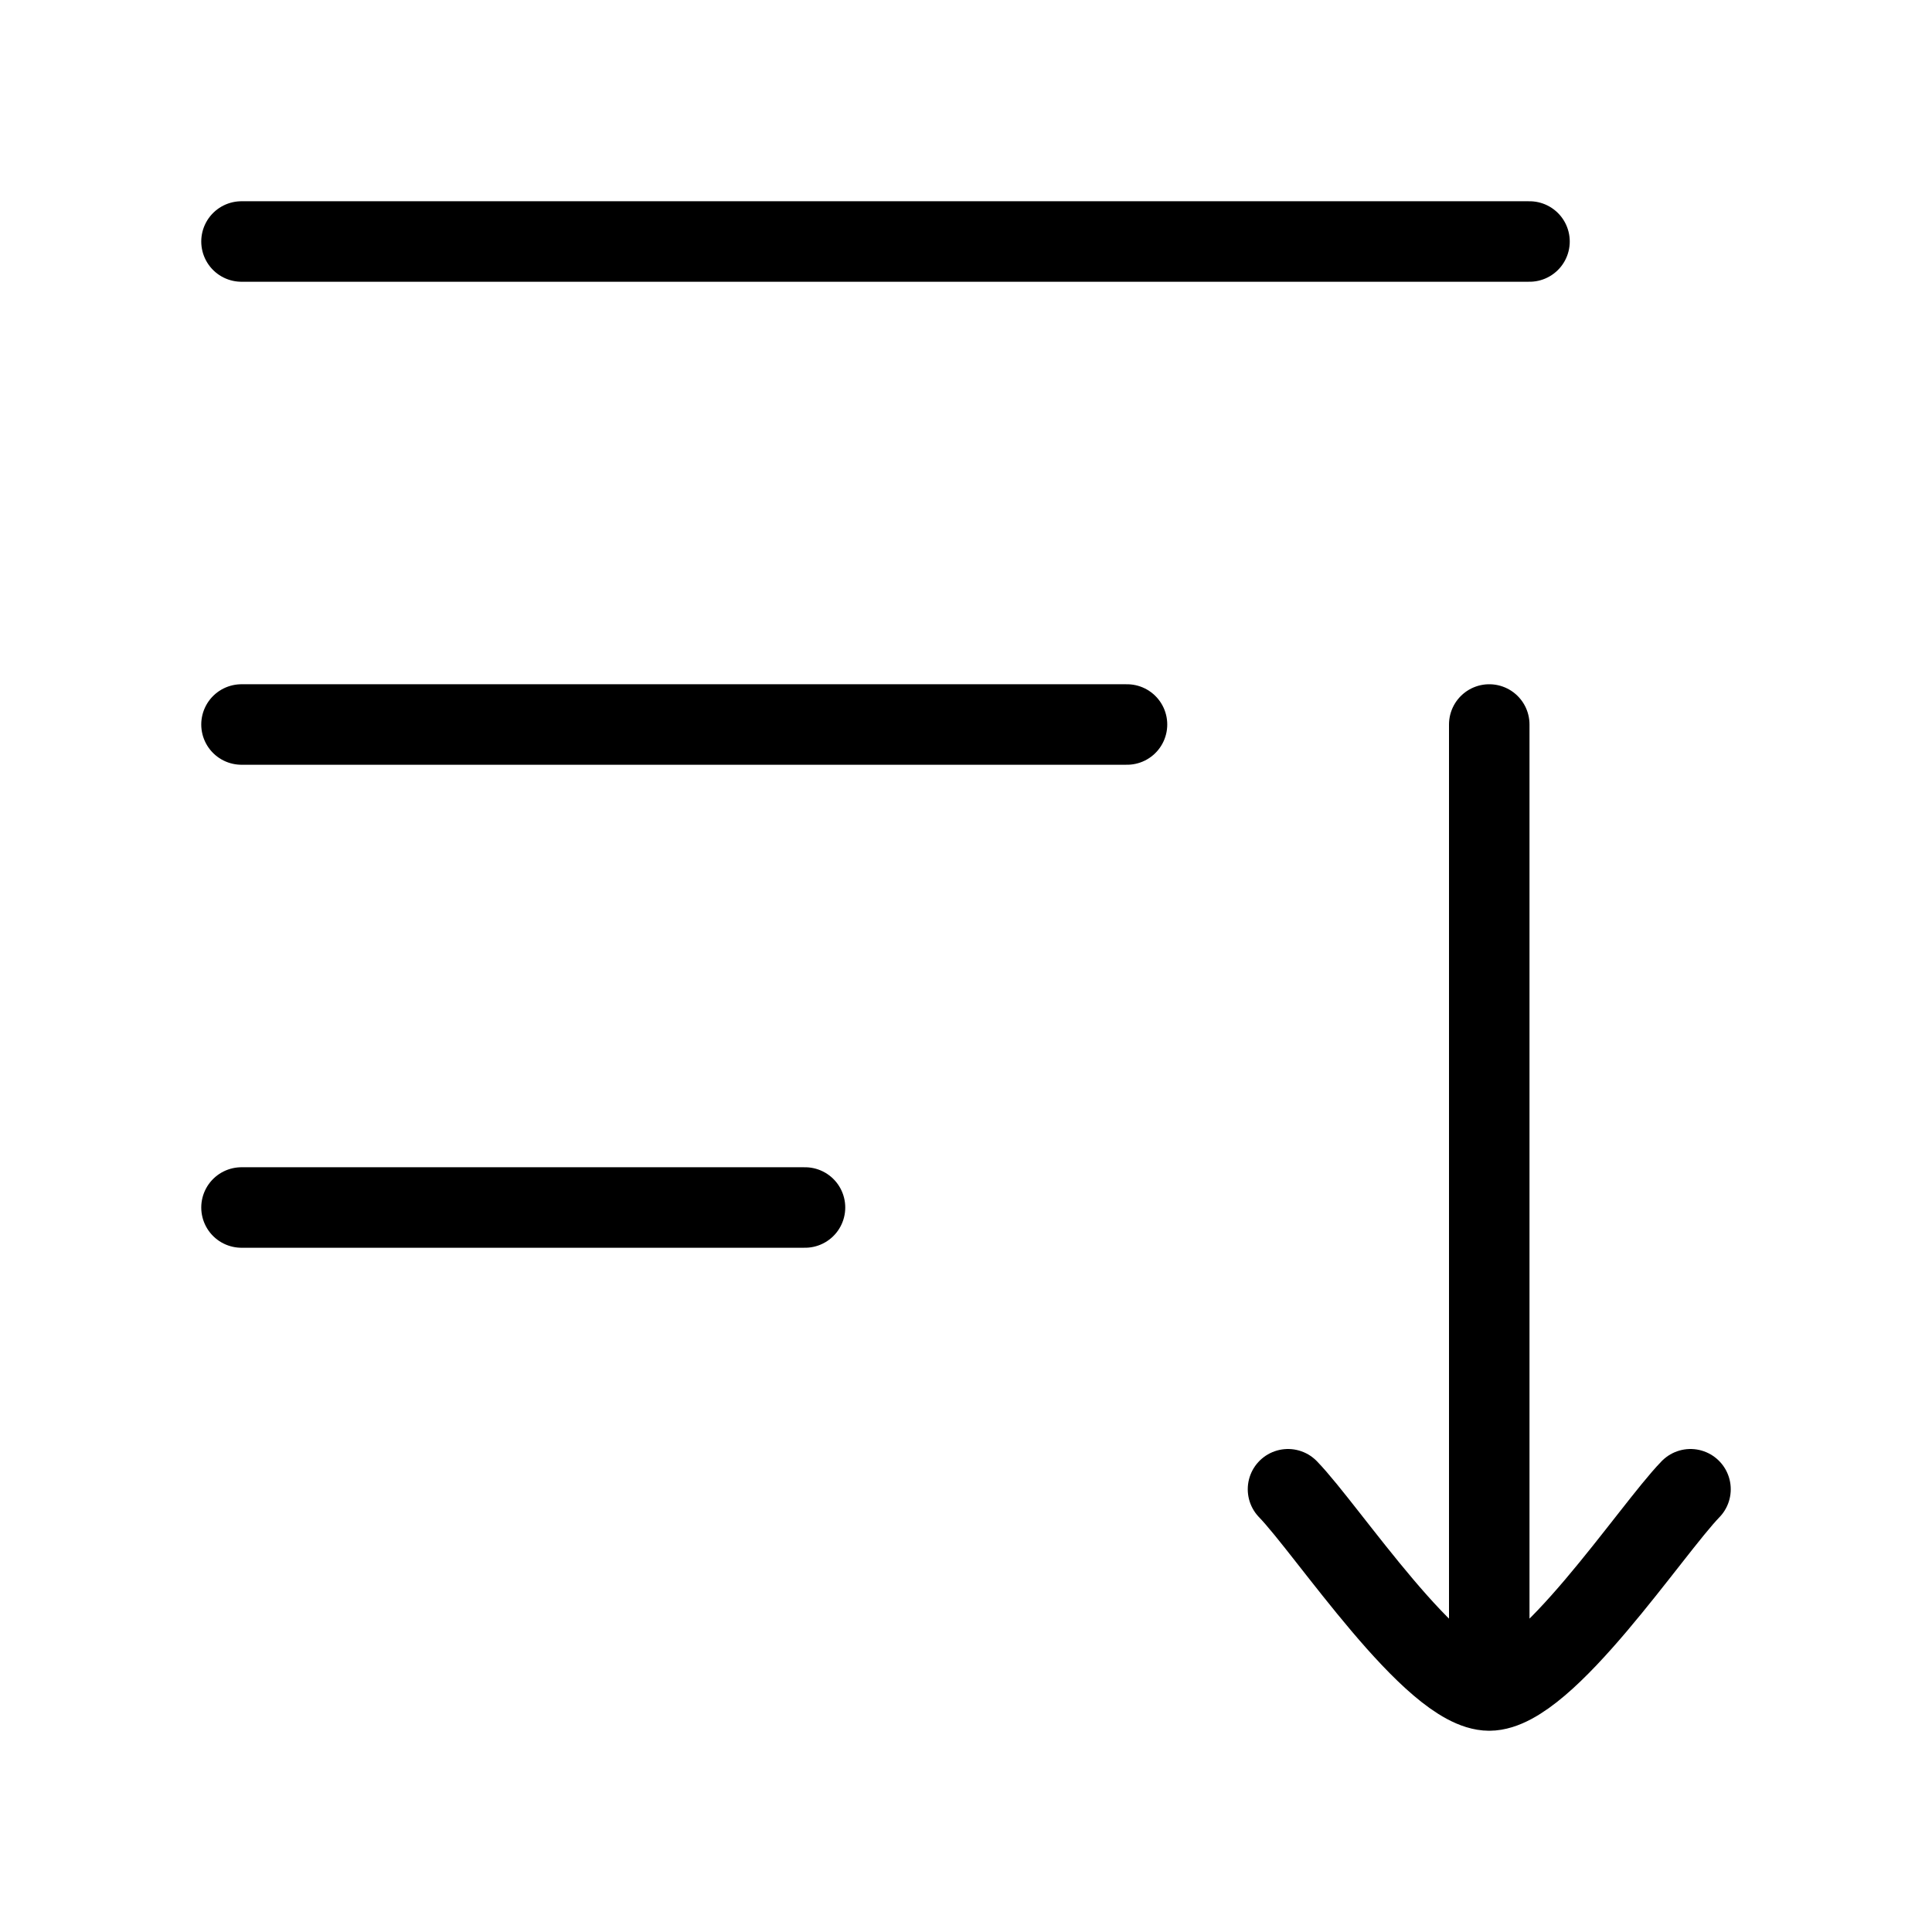 <svg xmlns="http://www.w3.org/2000/svg" viewBox="0 0 24 24" fill="none" stroke="currentColor" stroke-linecap="round" stroke-linejoin="round">
  <path d="M3 9L14 9" stroke="currentColor" key="k0" />
  <path d="M3 15H10" stroke="currentColor" key="k1" />
  <path d="M3 3H19" stroke="currentColor" key="k2" />
  <path d="M18.5 21V9M18.5 21C17.8 21 16.491 19.006 16 18.5M18.5 21C19.2 21 20.509 19.006 21 18.5" stroke="currentColor" key="k3" />
</svg>